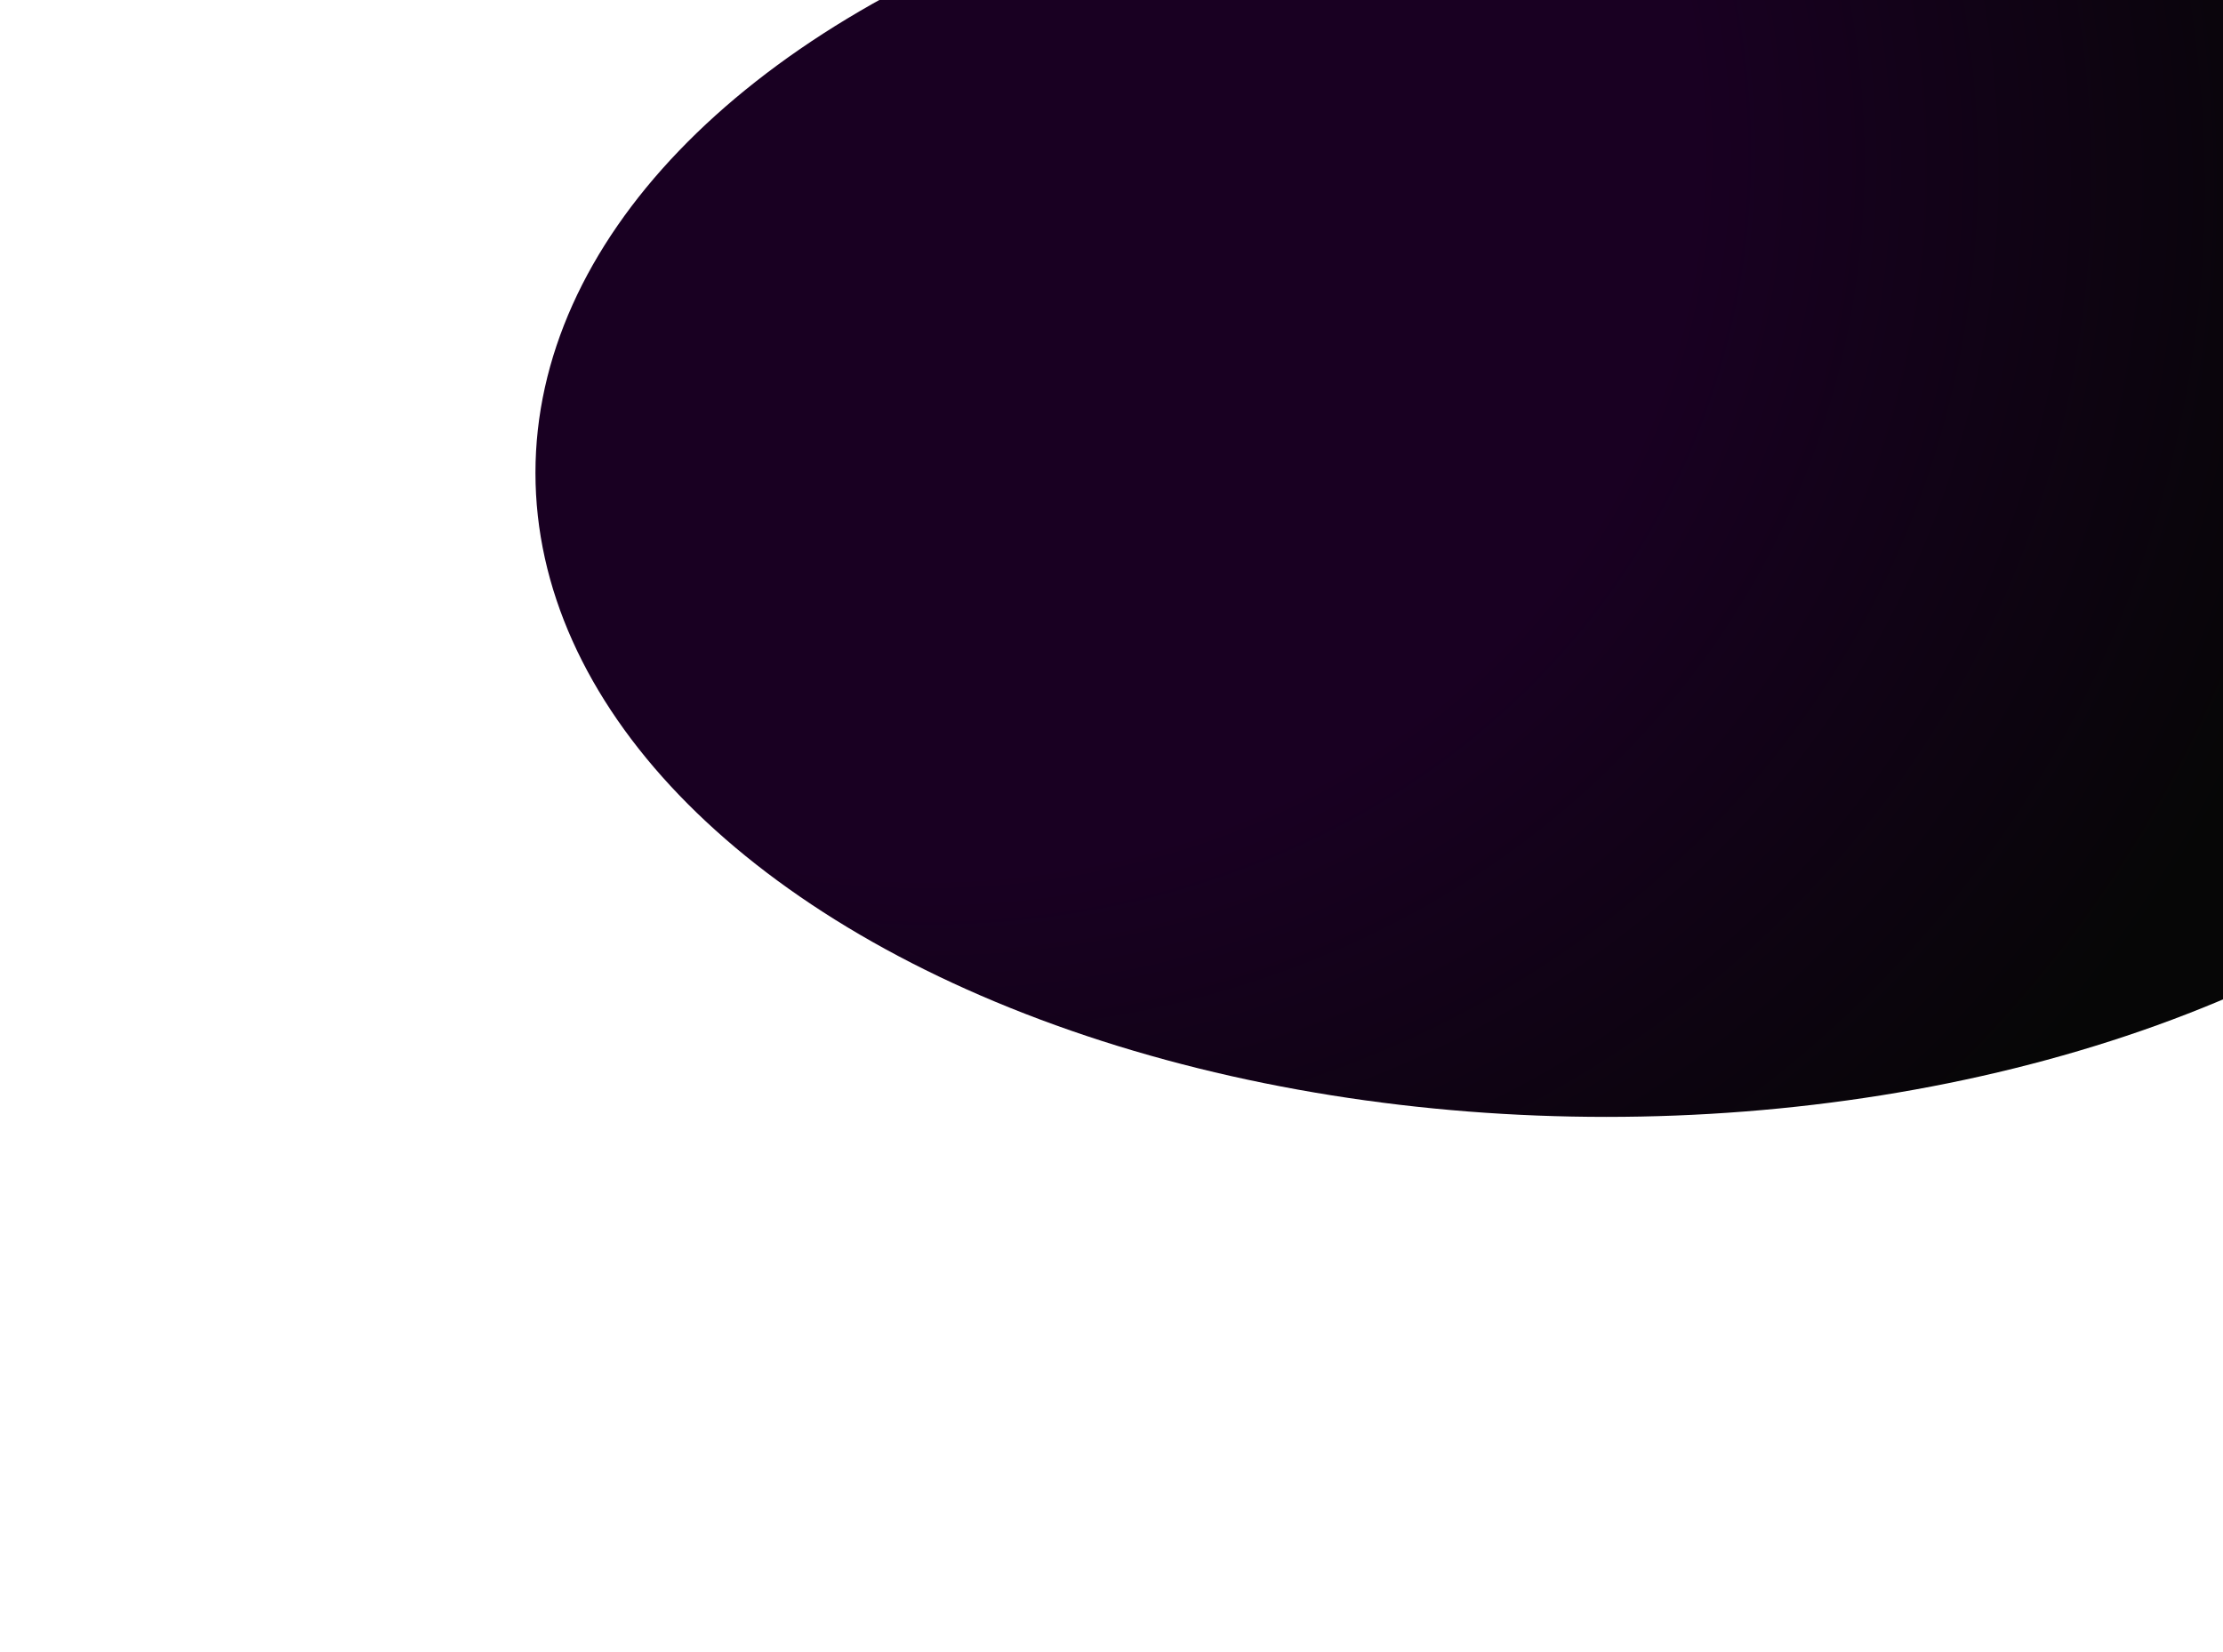 <svg width="1013" height="753" viewBox="0 0 1013 753" fill="none" xmlns="http://www.w3.org/2000/svg">
<g filter="url(#filter0_f_206_147)">
<ellipse cx="732" cy="215.5" rx="488" ry="293.5" fill="url(#paint0_radial_206_147)"/>
</g>
<defs>
<filter id="filter0_f_206_147" x="0" y="-322" width="1464" height="1075" filterUnits="userSpaceOnUse" color-interpolation-filters="sRGB">
<feFlood flood-opacity="0" result="BackgroundImageFix"/>
<feBlend mode="normal" in="SourceGraphic" in2="BackgroundImageFix" result="shape"/>
<feGaussianBlur stdDeviation="122" result="effect1_foregroundBlur_206_147"/>
</filter>
<radialGradient id="paint0_radial_206_147" cx="0" cy="0" r="1" gradientUnits="userSpaceOnUse" gradientTransform="translate(398 37.5) rotate(32.294) scale(882.512 813.202)">
<stop offset="0.432" stop-color="#190022"/>
<stop offset="0.784" stop-color="#060606"/>
</radialGradient>
</defs>
</svg>
